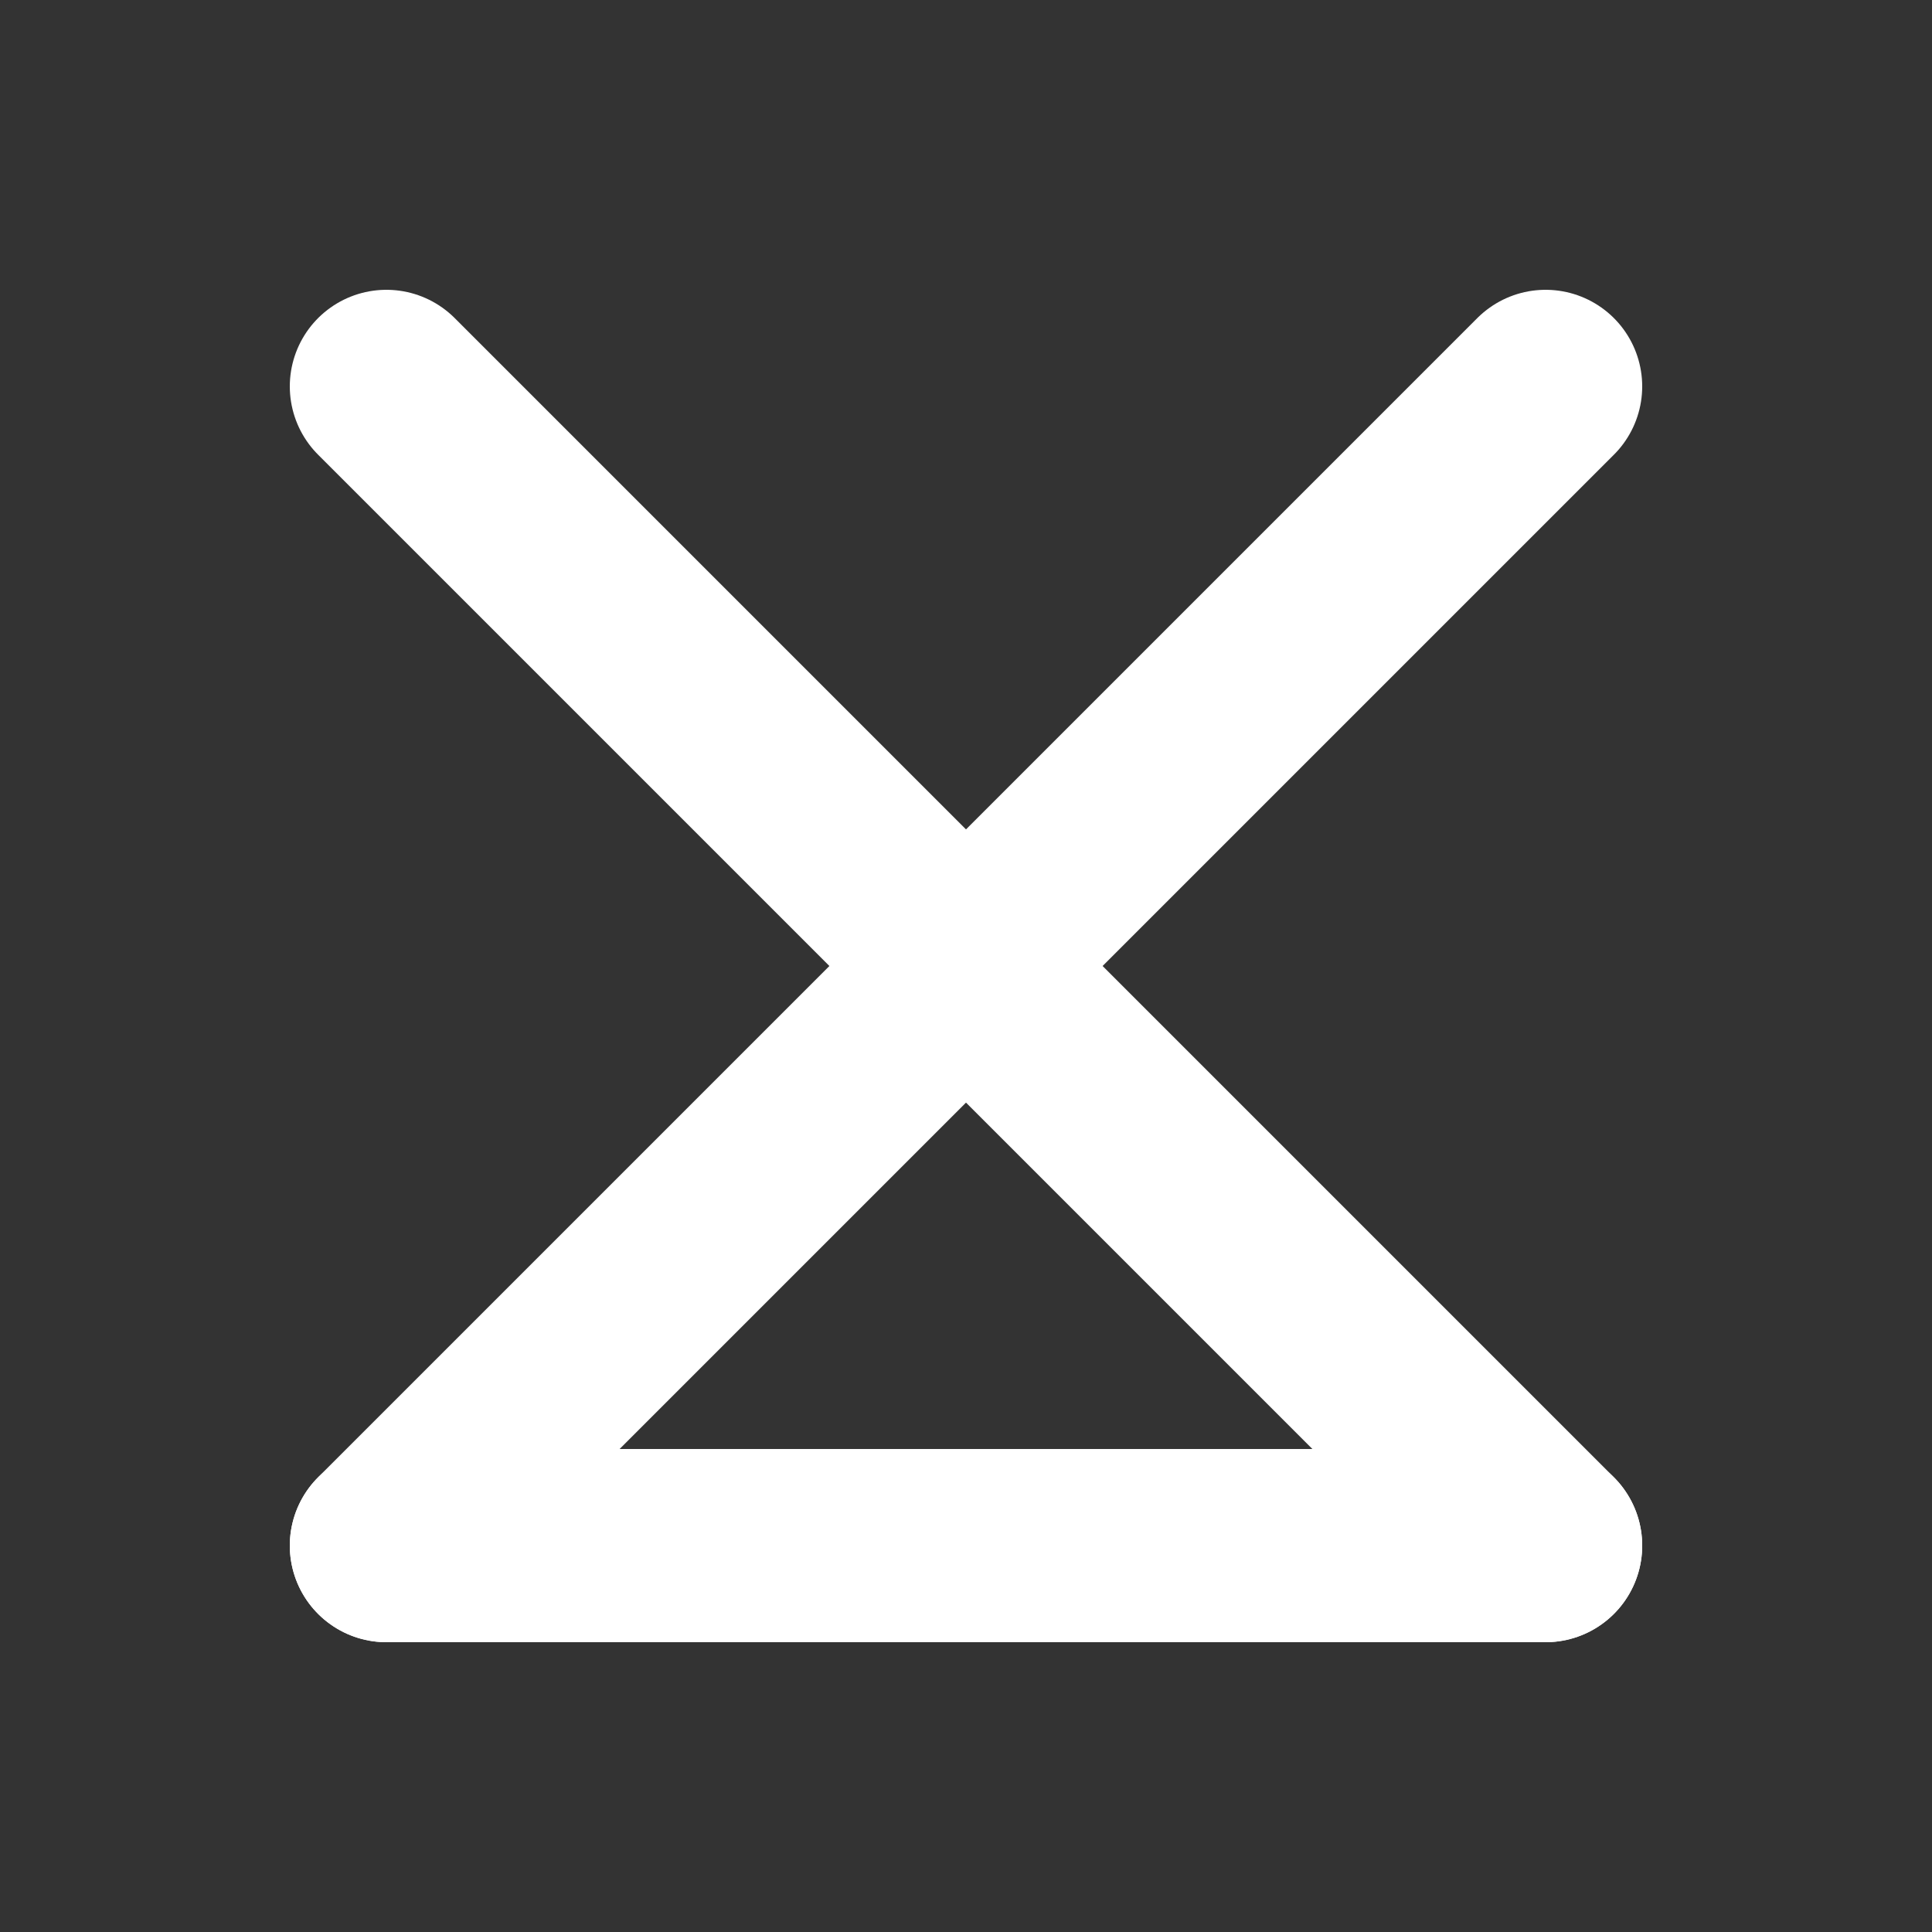 <svg viewBox="0 0 200 200" xmlns="http://www.w3.org/2000/svg">
    <rect x="0" y="0" width="200" height="200" fill="#333333" stroke="none"/>
    <path d="M40 40 160 160m0-120L40 160" stroke="#fff" stroke-width="20" stroke-linecap="round" fill="none">
    </path>
    <line x1="40" y1="160" x2="160" y2="160" stroke="#fff" stroke-width="20" stroke-linecap="round">
    </line>
</svg>